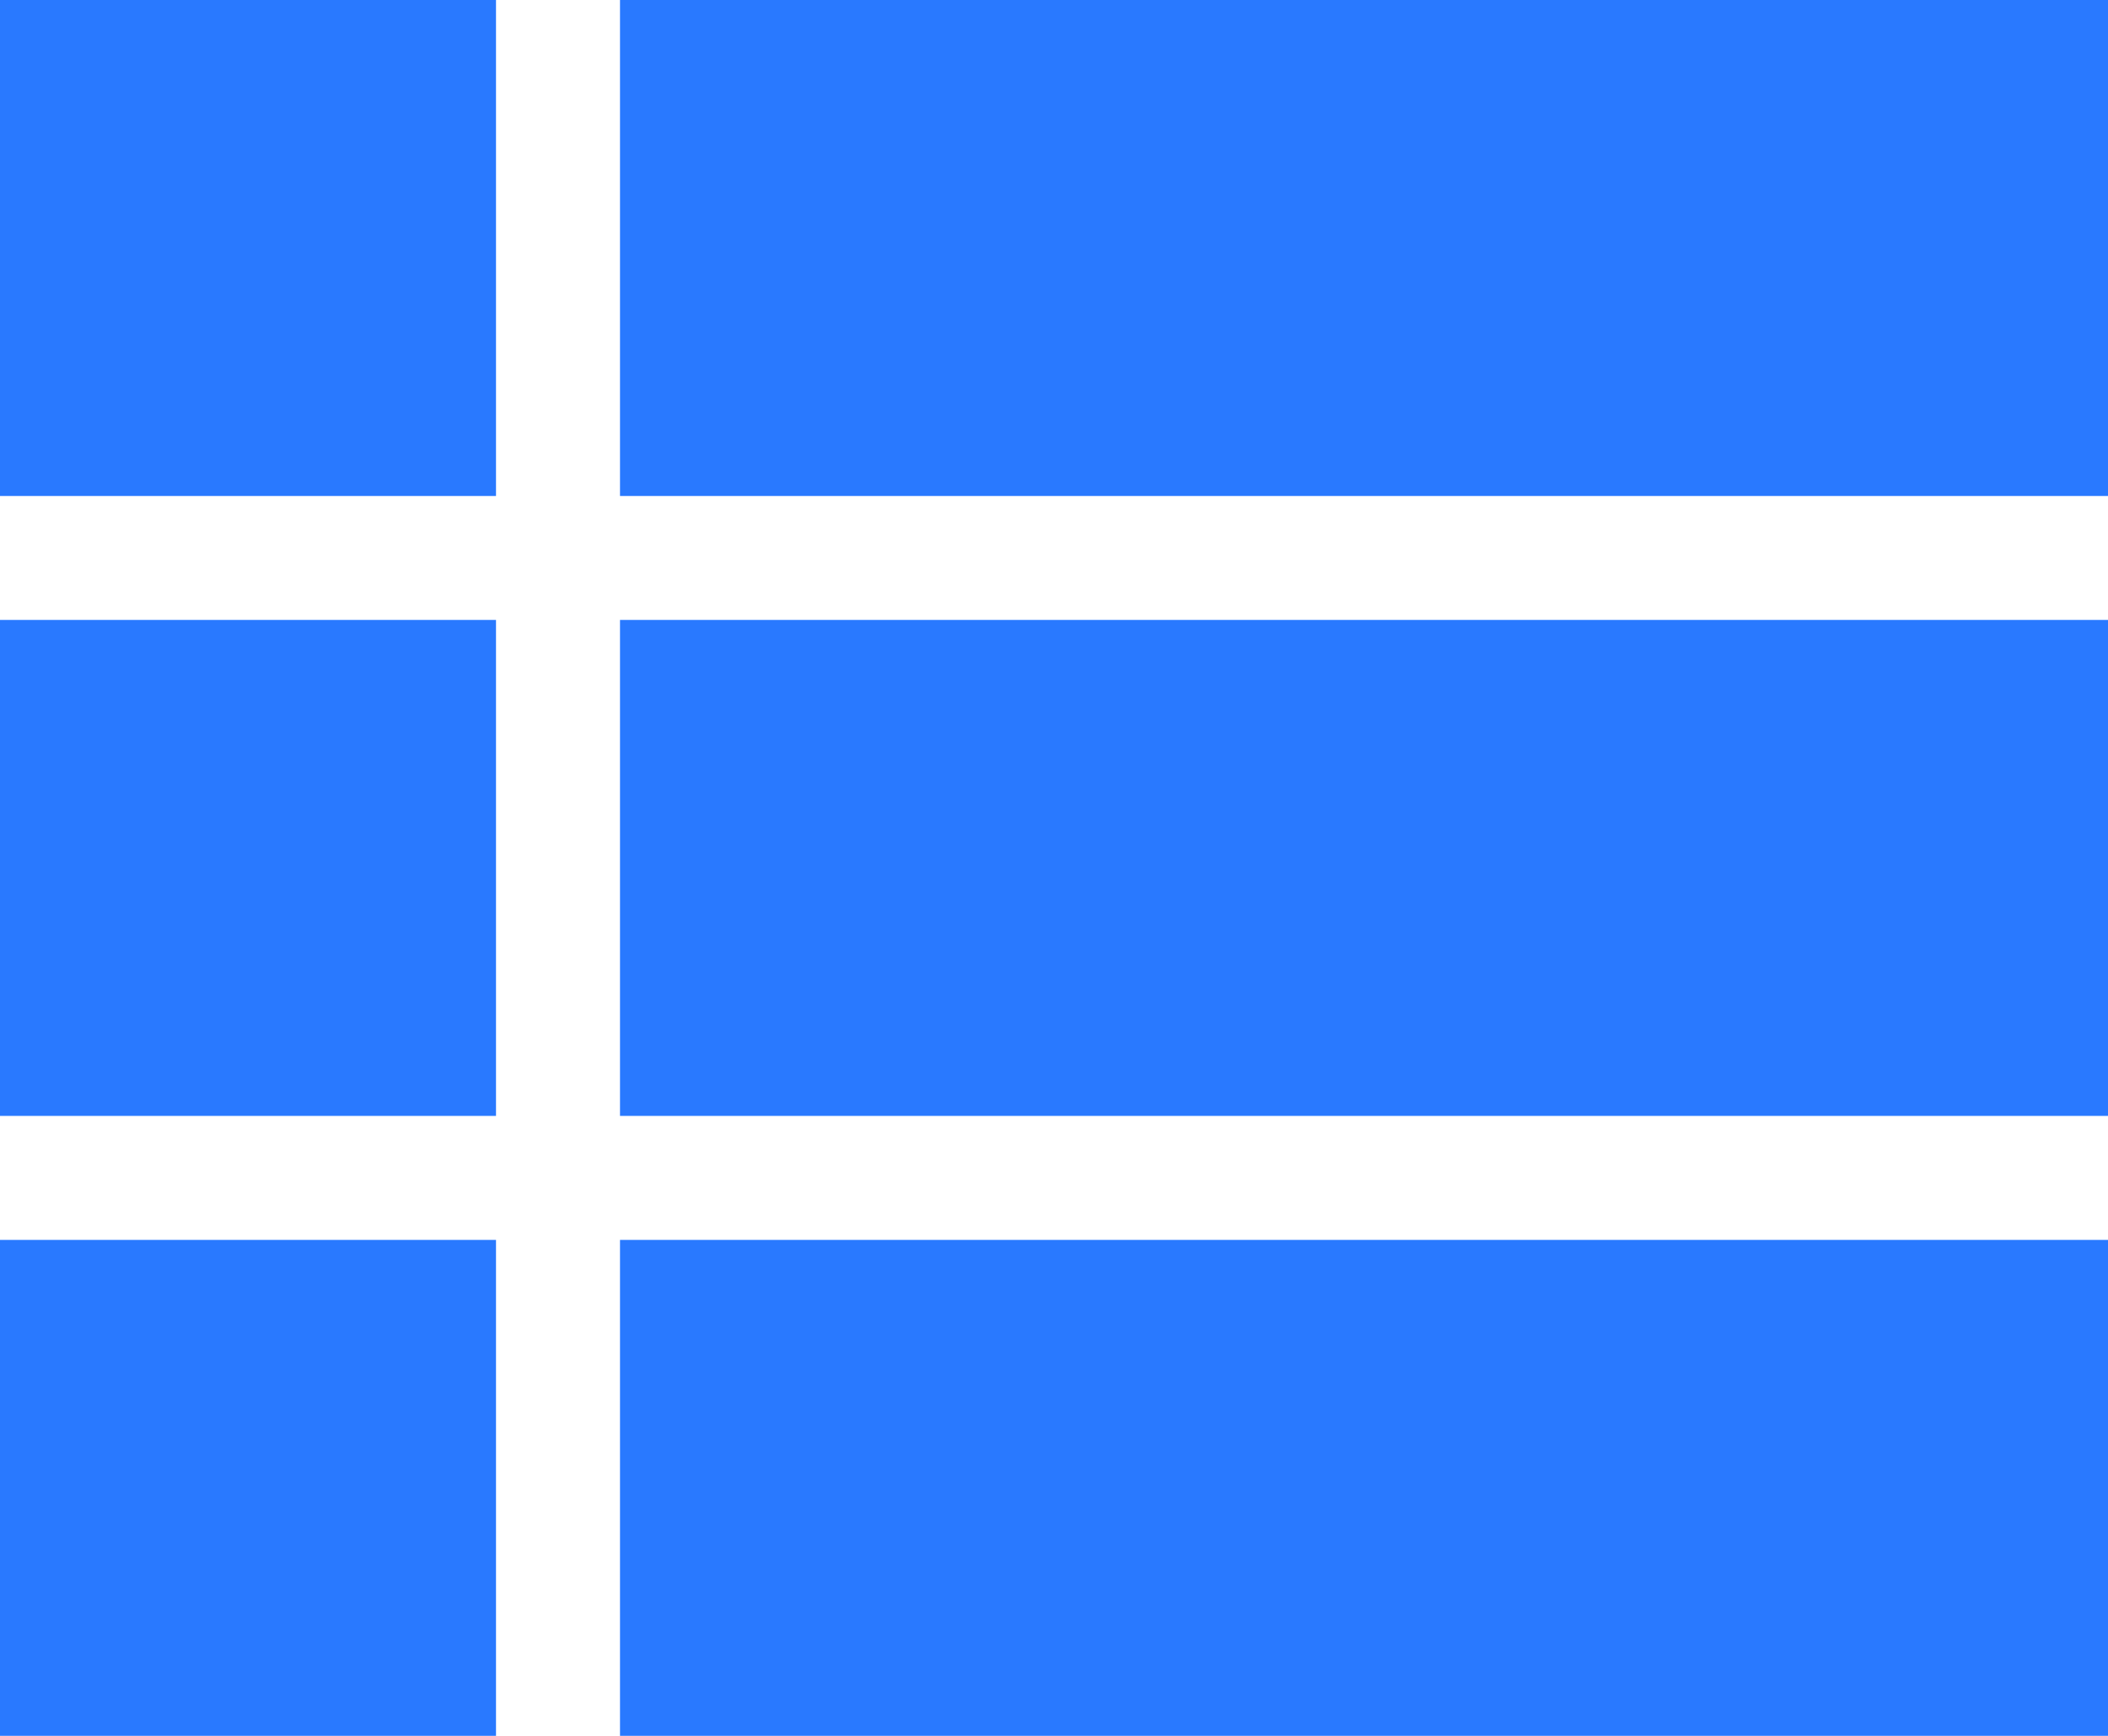 <svg width="17" height="14" viewBox="0 0 17 14" fill="none" xmlns="http://www.w3.org/2000/svg">
<path d="M5 0V4H17V0H5ZM5 14H17V10H5V14ZM5 9H17V5H5V9ZM0 4H4V0H0V4ZM0 14H4V10H0V14ZM0 9H4V5H0V9Z" fill="#2979FF"/>
</svg>
